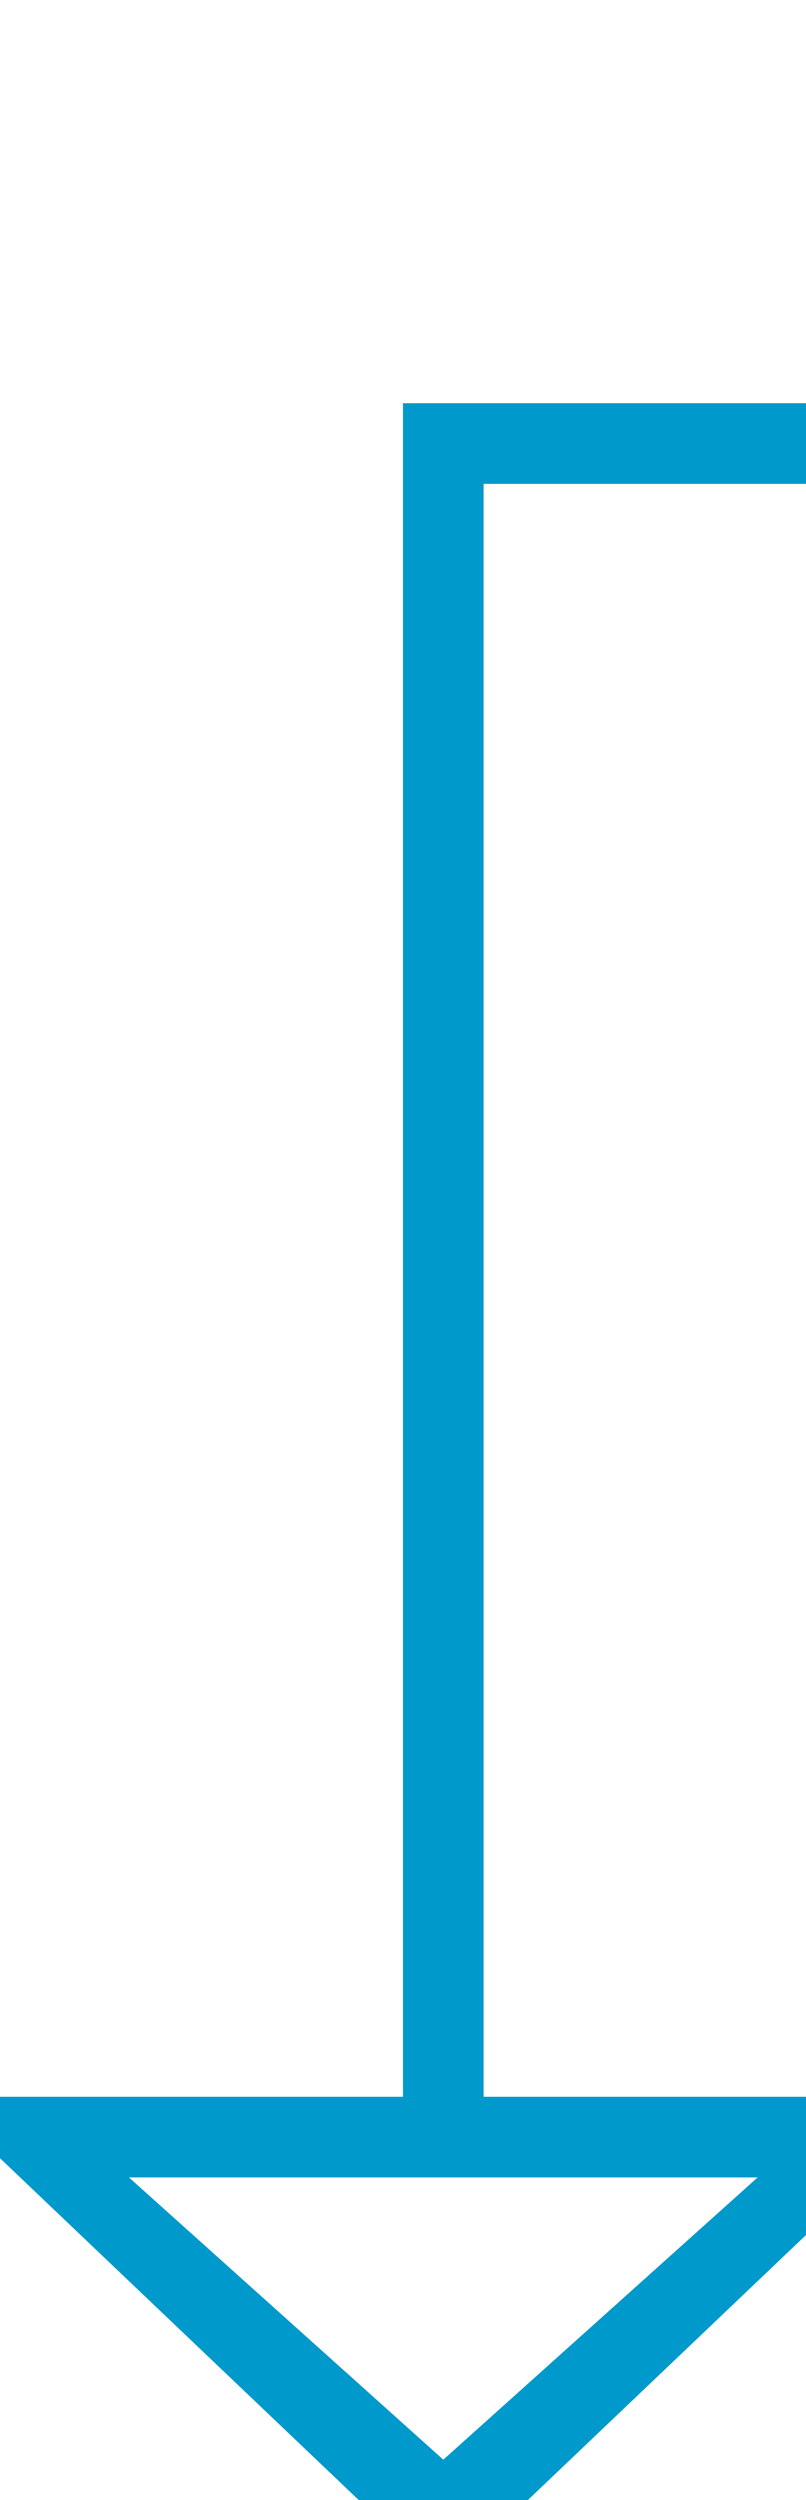 ﻿<?xml version="1.0" encoding="utf-8"?>
<svg version="1.1" xmlns:xlink="http://www.w3.org/1999/xlink" width="10px" height="31px" preserveAspectRatio="xMidYMin meet" viewBox="170 1355  8 31" xmlns="http://www.w3.org/2000/svg">
  <path d="M 674.5 1340  L 674.5 1360.5  L 174.5 1360.5  L 174.5 1382  " stroke-width="1" stroke="#0099cc" fill="none" />
  <path d="M 674.5 1335  A 3 3 0 0 0 671.5 1338 A 3 3 0 0 0 674.5 1341 A 3 3 0 0 0 677.5 1338 A 3 3 0 0 0 674.5 1335 Z M 674.5 1336  A 2 2 0 0 1 676.5 1338 A 2 2 0 0 1 674.5 1340 A 2 2 0 0 1 672.5 1338 A 2 2 0 0 1 674.5 1336 Z M 168.2 1381  L 174.5 1387  L 180.8 1381  L 168.2 1381  Z M 170.6 1382  L 178.4 1382  L 174.5 1385.5  L 170.6 1382  Z " fill-rule="nonzero" fill="#0099cc" stroke="none" />
</svg>